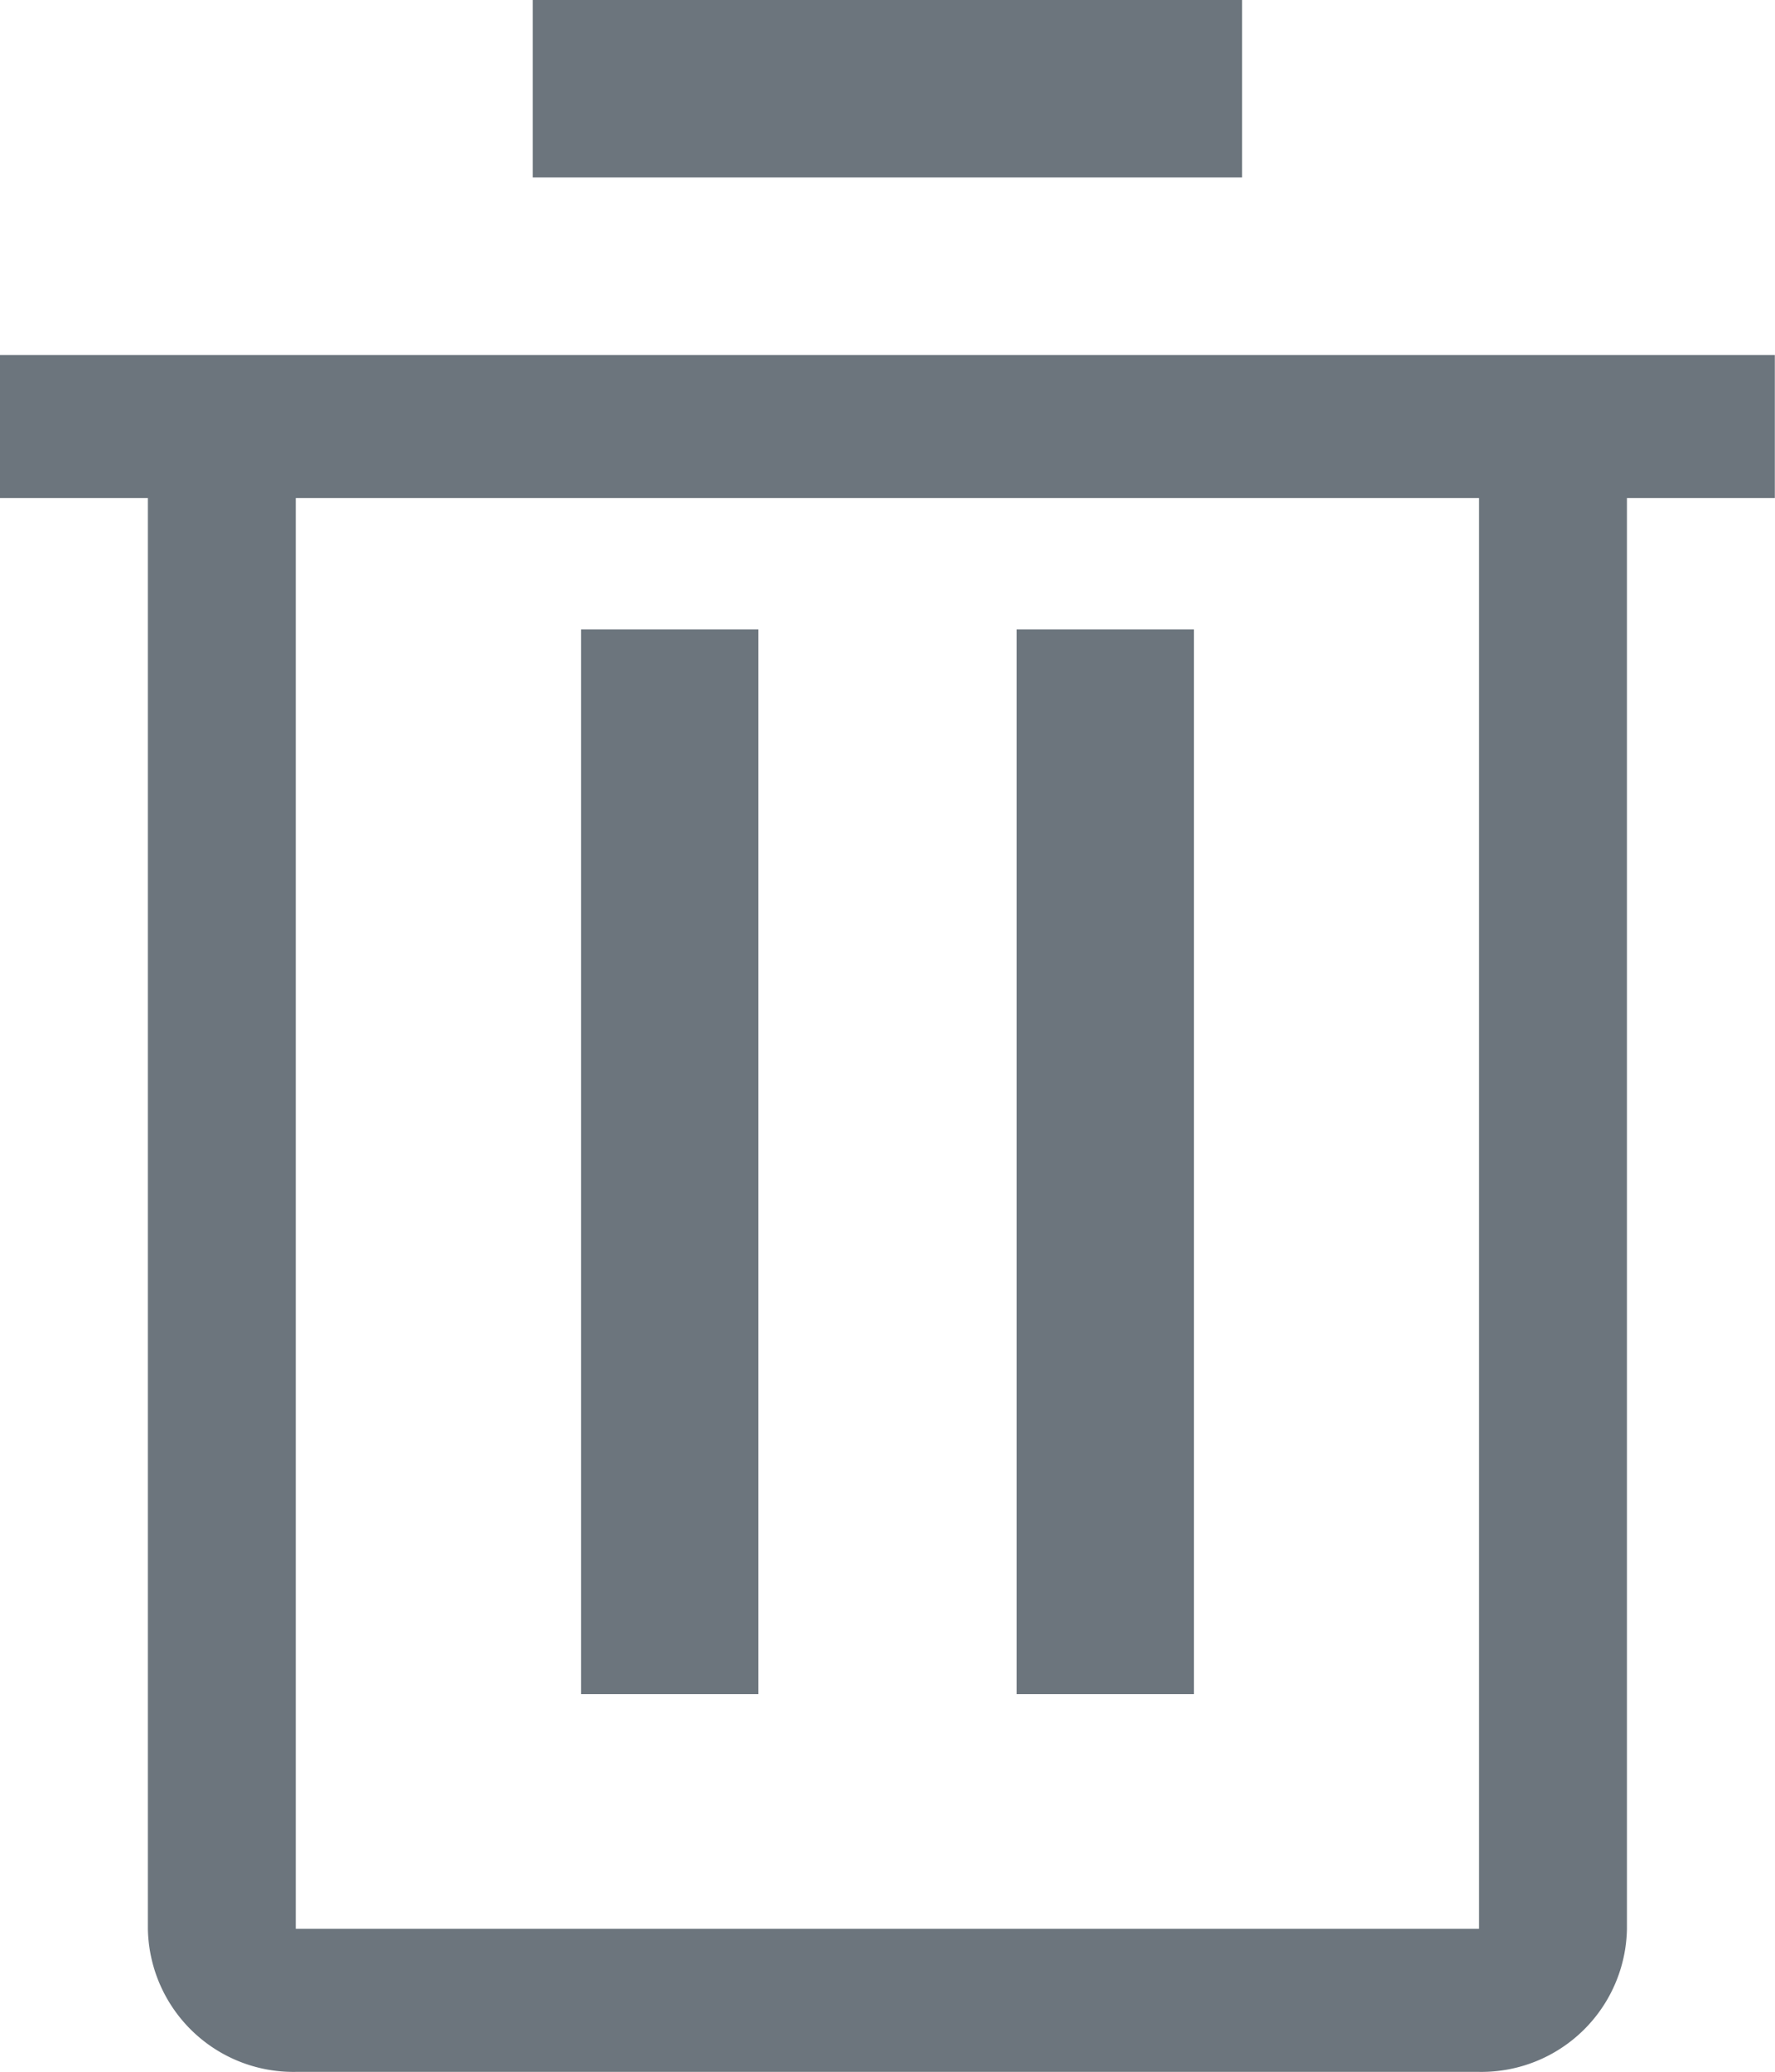 <svg xmlns="http://www.w3.org/2000/svg" width="10.286" height="12" viewBox="0 0 10.286 12">
  <g id="delete" transform="translate(-6 -3)">
    <path id="Tracciato_246" data-name="Tracciato 246" d="M18,18h1.028v6.167H18Z" transform="translate(-8.633 -11.354)" fill="#6c757d"/>
    <path id="Tracciato_247" data-name="Tracciato 247" d="M27,18h1.028v6.167H27Z" transform="translate(-15.109 -11.354)" fill="#6c757d"/>
    <path id="Tracciato_248" data-name="Tracciato 248" d="M6,9v.829h.857v8.287a.843.843,0,0,0,.857.829h6.857a.843.843,0,0,0,.857-.829V9.829h.857V9Zm1.714,9.116V9.829h6.857v8.287Z" transform="translate(0 -3.944)" fill="#6c757d"/>
    <path id="Tracciato_249" data-name="Tracciato 249" d="M18,3h4.111V4.028H18Z" transform="translate(-8.913)" fill="#6c757d"/>
  </g>
</svg>
